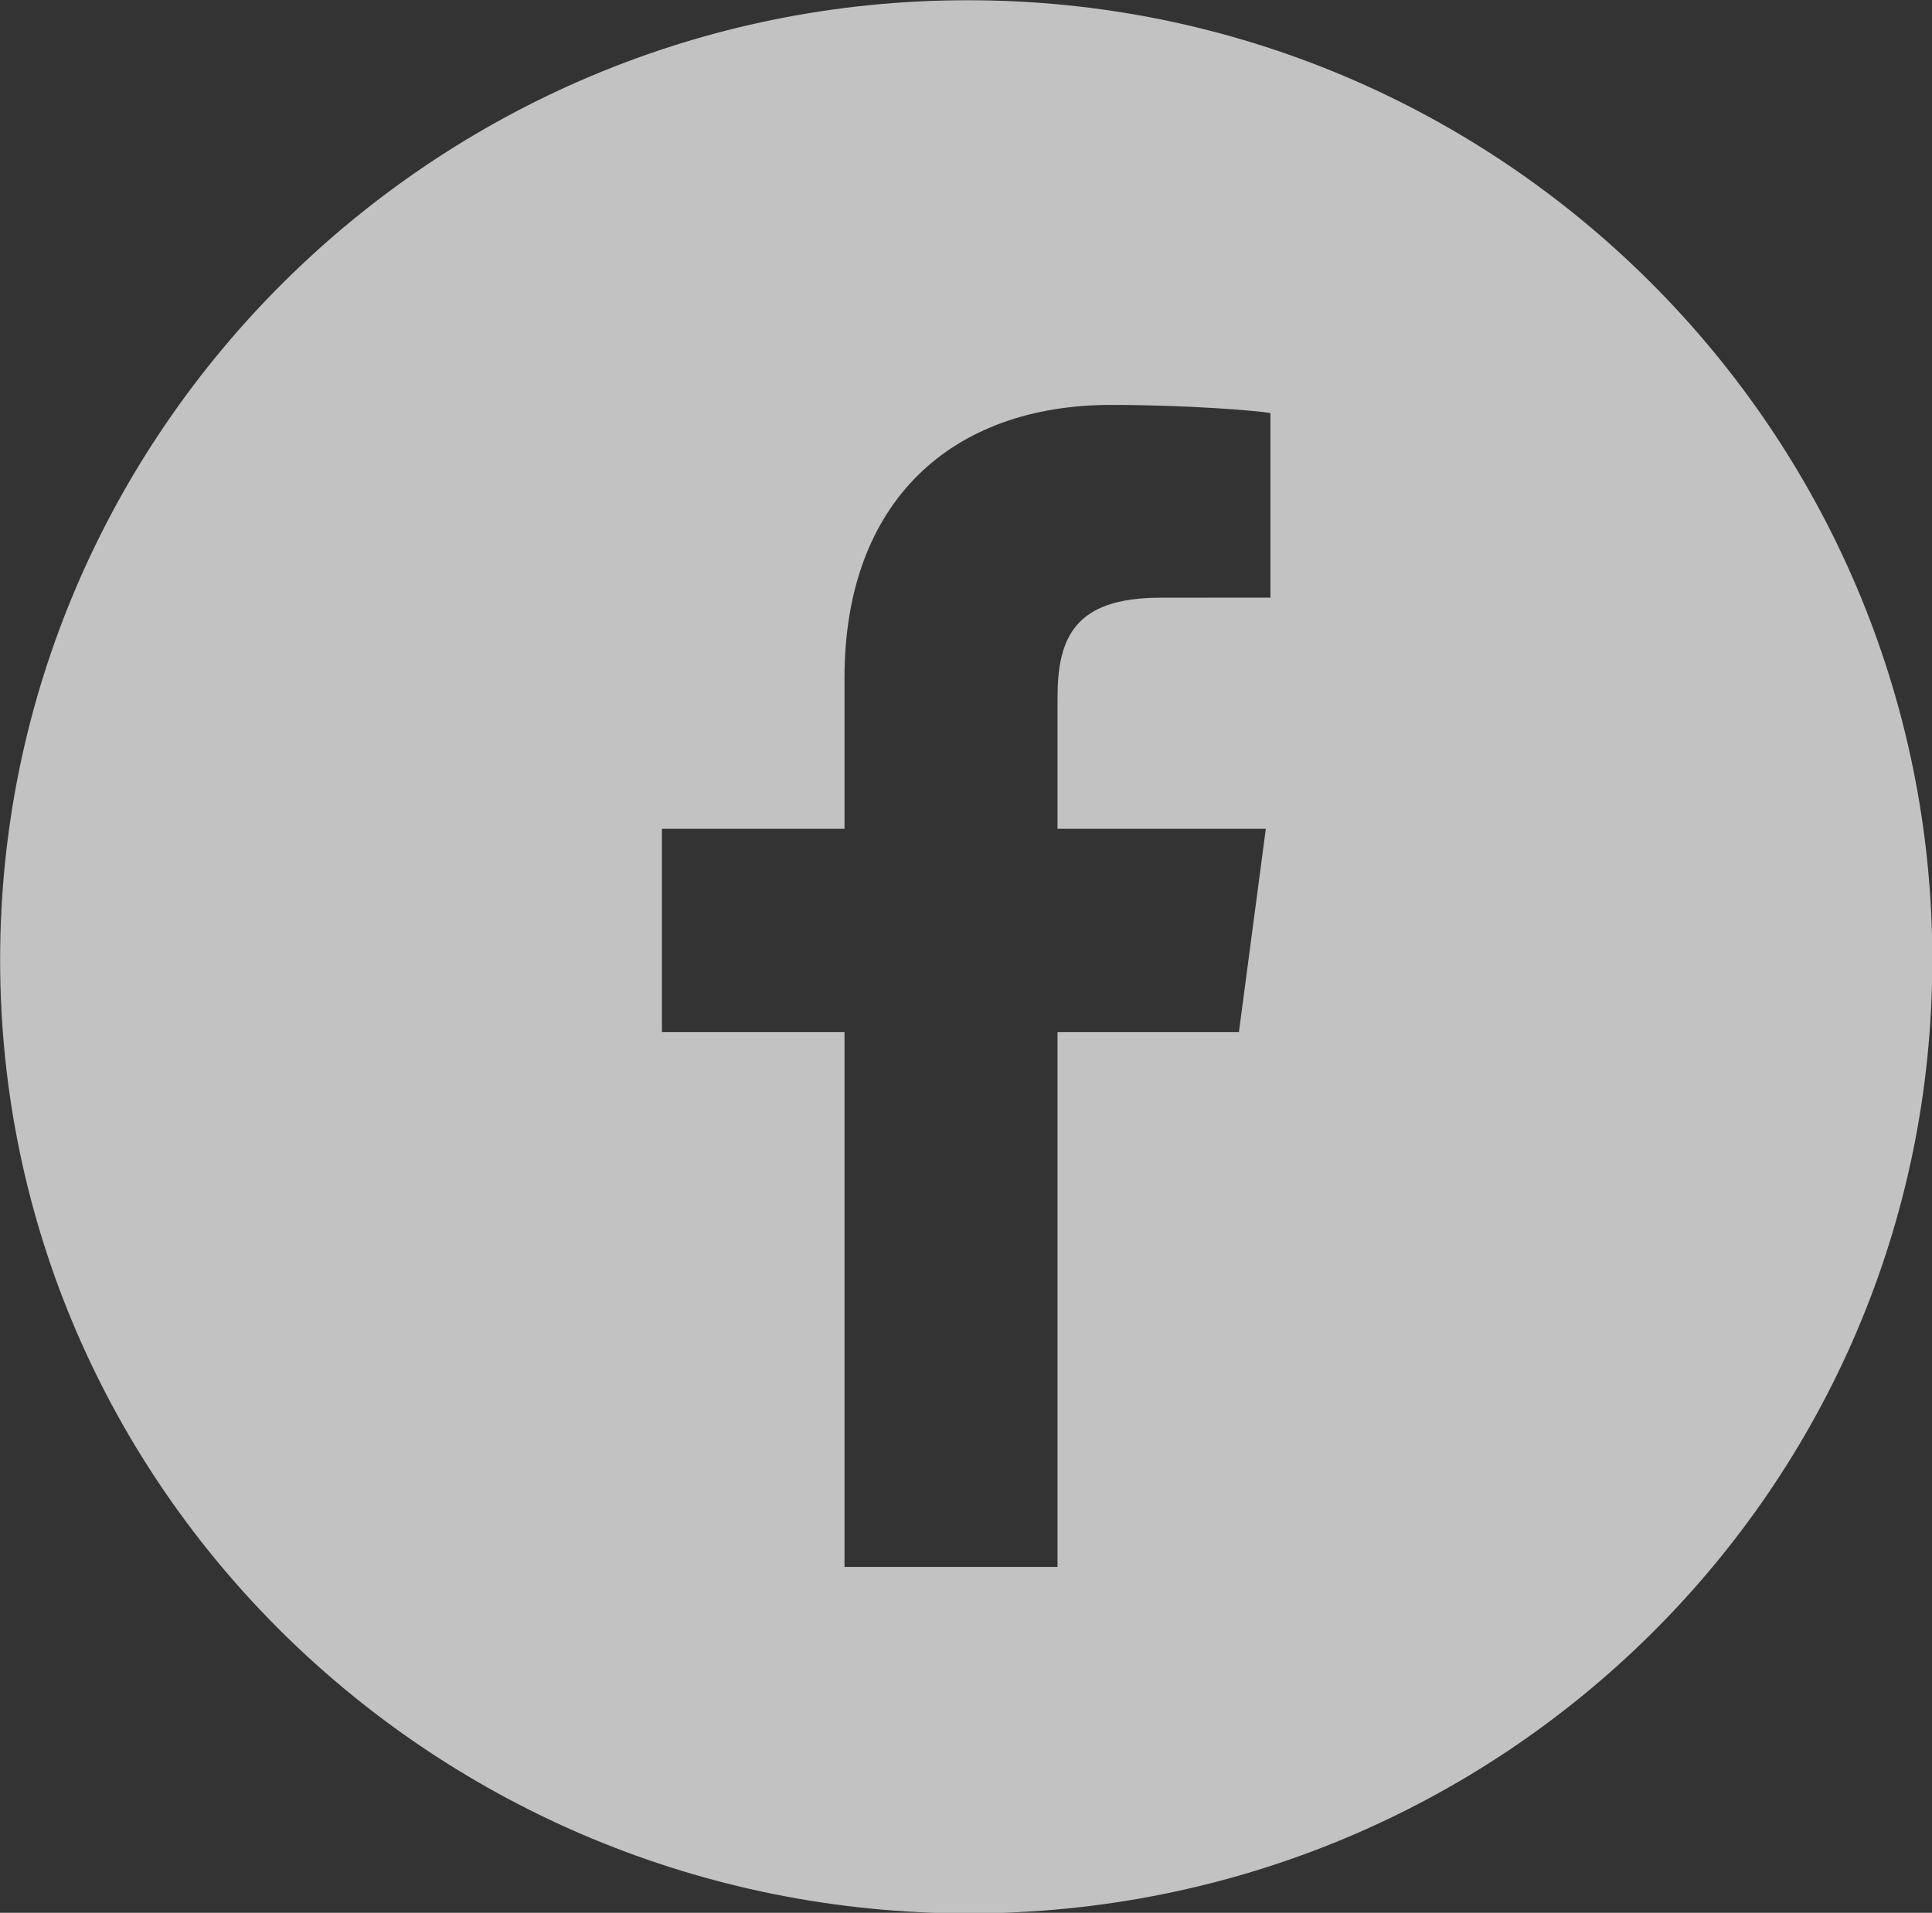 <svg xmlns="http://www.w3.org/2000/svg" xmlns:xlink="http://www.w3.org/1999/xlink" preserveAspectRatio="xMidYMid" width="30.93" height="30.63" viewBox="0 0 30.93 30.63">
  <rect x="0" y="0" width="30.93" height="30.63" fill="#333333" stroke="none"/>
  <defs>
    <style>
      .cls-1 {
        fill: #fff;
        opacity: 0.7;
        fill-rule: evenodd;
      }
    </style>
  </defs>
  <path d="M15.503,0.004 L15.486,0.004 C6.953,0.004 0.002,6.915 0.002,15.366 L0.002,15.374 C0.002,23.821 6.969,30.639 15.499,30.639 L15.514,30.639 C24.043,30.639 30.935,23.821 30.935,15.374 L30.935,15.366 C30.935,6.915 24.037,0.004 15.503,0.004 ZM20.339,9.570 L18.578,9.571 C17.192,9.571 16.930,10.223 16.930,11.181 L16.930,13.271 L20.265,13.271 L19.834,16.528 L16.930,16.528 L16.930,25.091 L13.520,25.091 L13.520,16.528 L10.597,16.528 L10.597,13.271 L13.520,13.271 L13.520,10.853 C13.520,8.024 15.240,6.484 17.788,6.484 C19.009,6.484 20.096,6.574 20.339,6.614 L20.339,9.570 Z" class="cls-1"/>
</svg>
